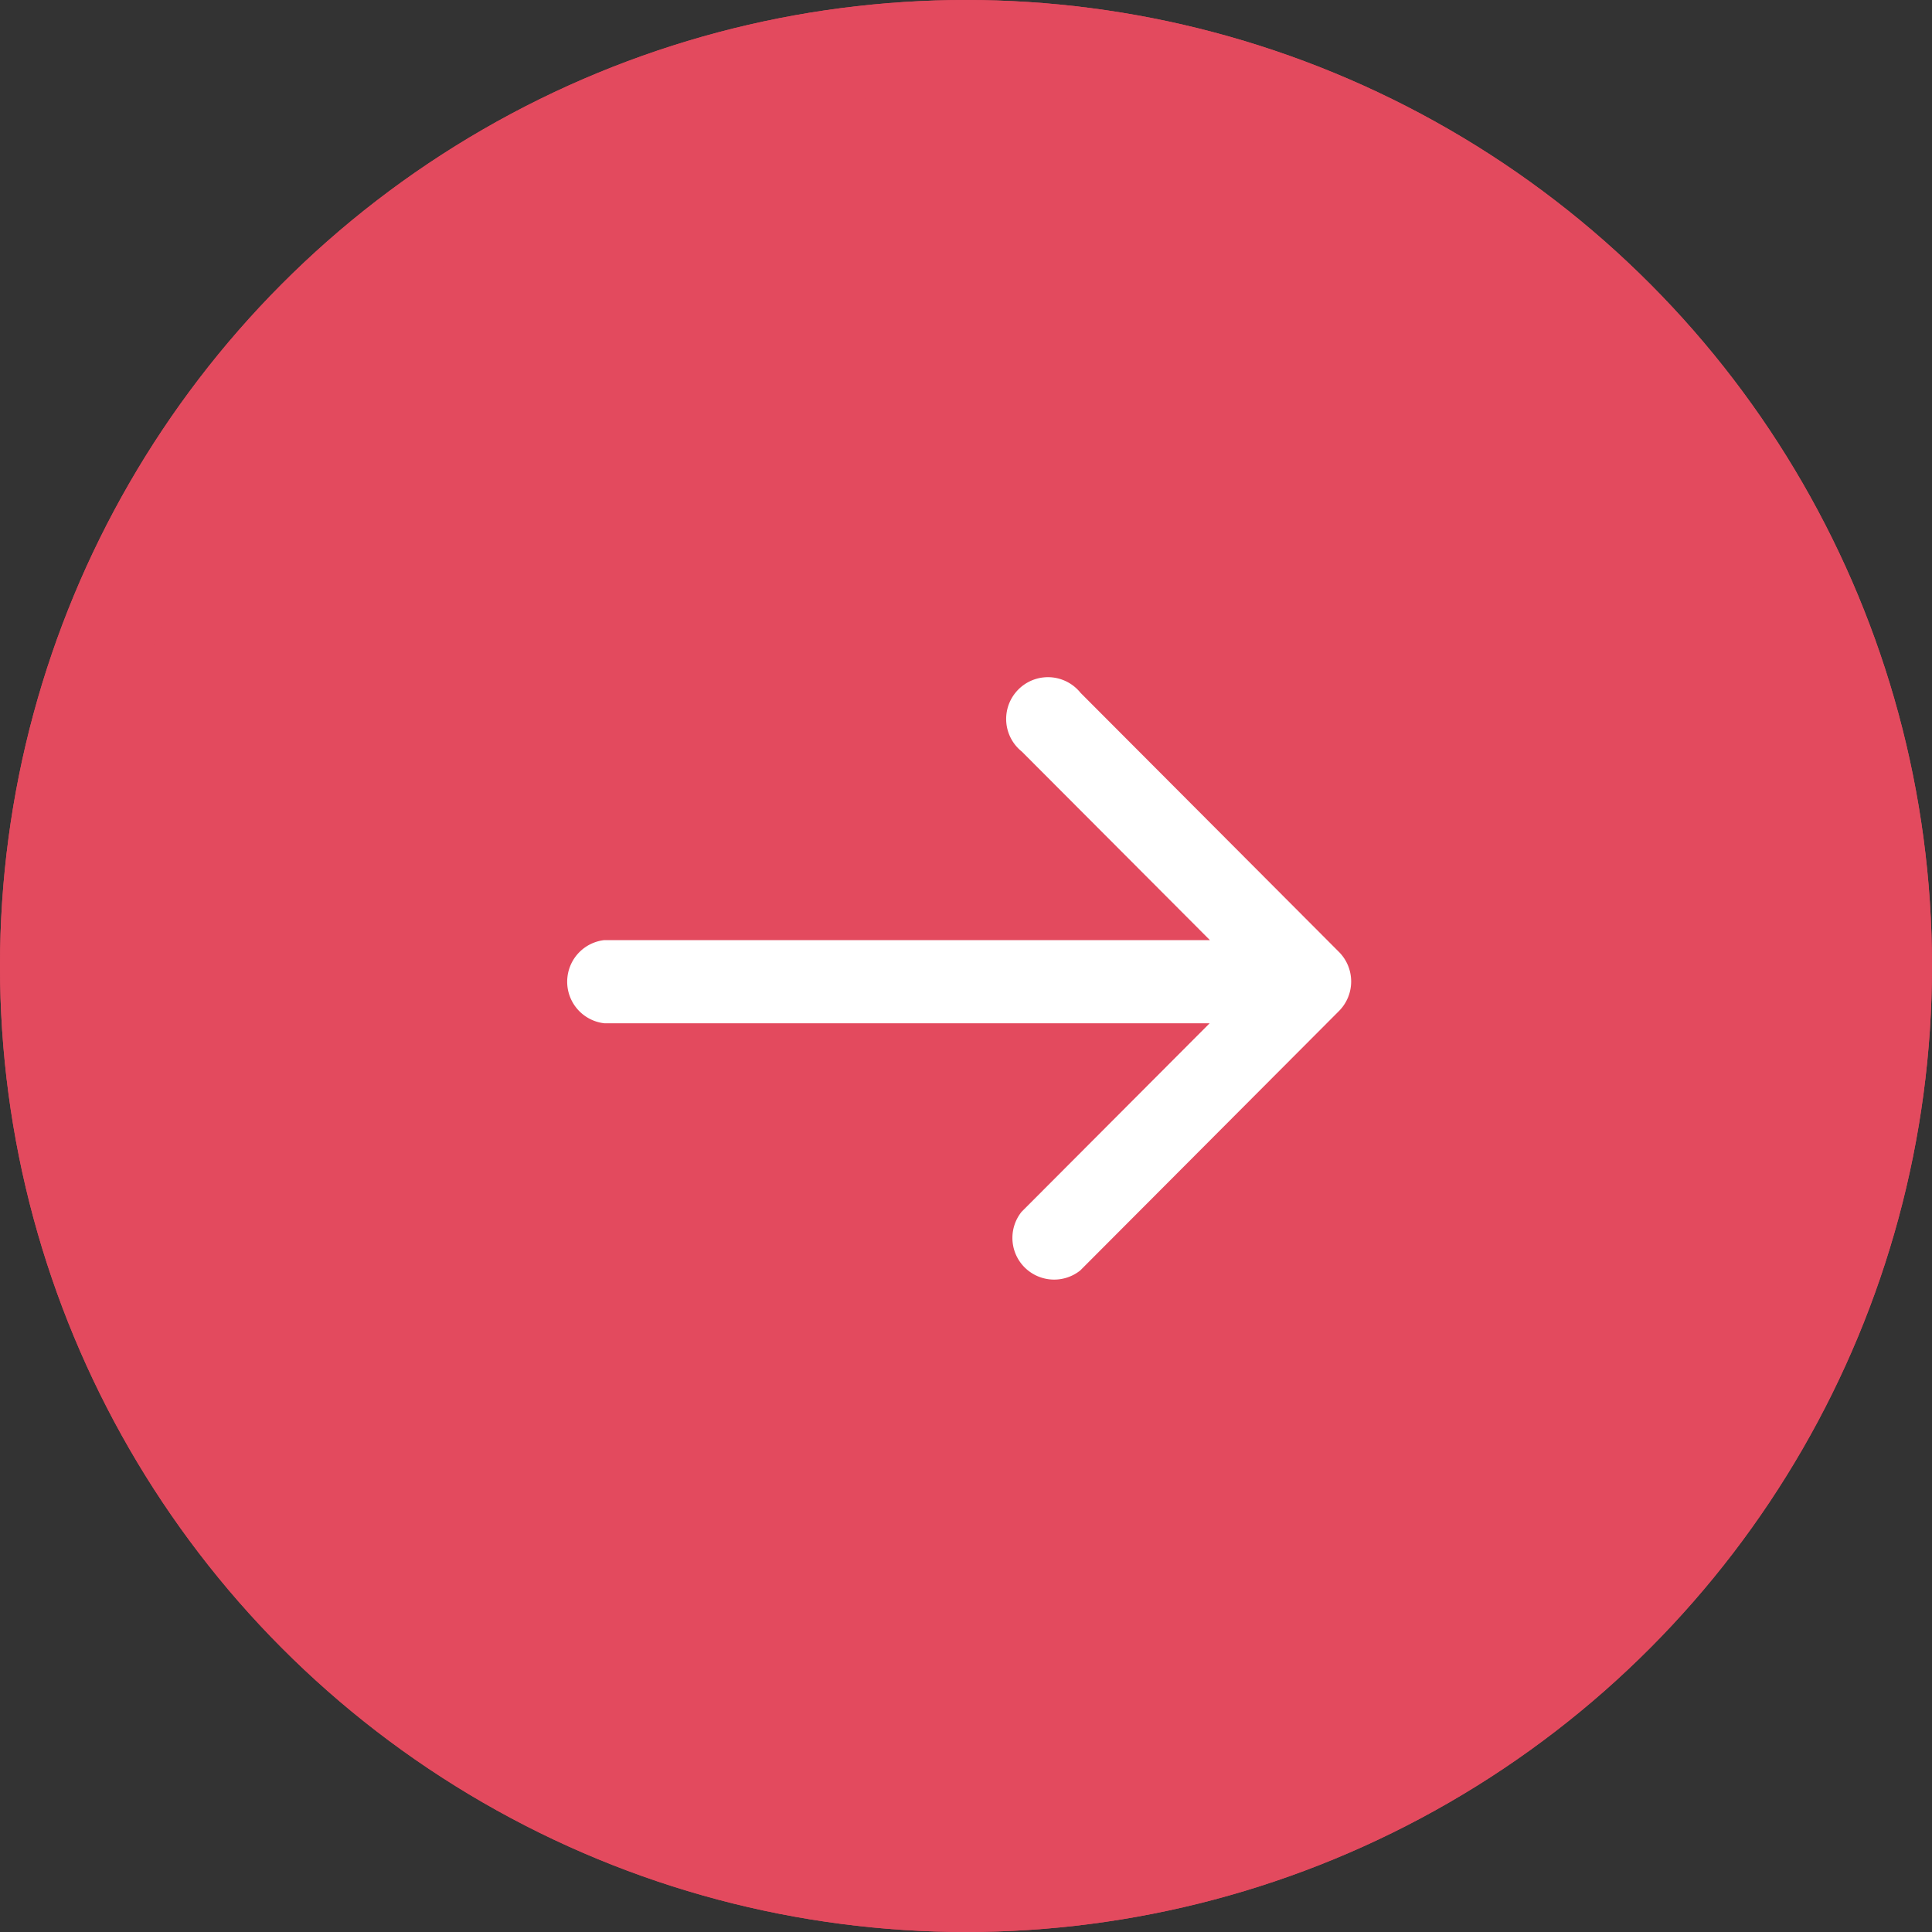 <svg xmlns="http://www.w3.org/2000/svg" width="25" height="25" viewBox="0 0 25 25">
    <rect x="0" y="0" width="25" height="25" fill="#333333" stroke="none"/>
    <g id="Group_12725" data-name="Group 12725" transform="translate(-0.301 0.168)">
        <g id="Ellipse_571" data-name="Ellipse 571" transform="translate(0.301 -0.168)" fill="#e34a5e" stroke="#e34a5e" stroke-width="1.2">
            <circle cx="12.5" cy="12.5" r="12.5" stroke="none"/>
            <circle cx="12.5" cy="12.5" r="11.9" fill="none"/>
        </g>
        <g id="오른긴화살표" transform="translate(3.82 3.82)">
        <rect id="Rectangle_3119" data-name="Rectangle 3119" width="17" height="17" transform="translate(0.48 0.012)" fill="none"/>
        <path id="오른긴화살표-2" data-name="오른긴화살표" d="M-106.083-214.229l-3.348,3.357a.541.541,0,0,1-.76-.083.54.54,0,0,1,0-.675l2.434-2.44h-7.834a.541.541,0,0,1-.476-.6.541.541,0,0,1,.476-.476h7.837l-2.434-2.44a.54.54,0,0,1-.083-.76.54.54,0,0,1,.76-.083.545.545,0,0,1,.084.084l3.348,3.357A.542.542,0,0,1-106.083-214.229Z" transform="translate(119.891 223.323)" fill="#fff"/>
        </g>
    </g>
</svg>
